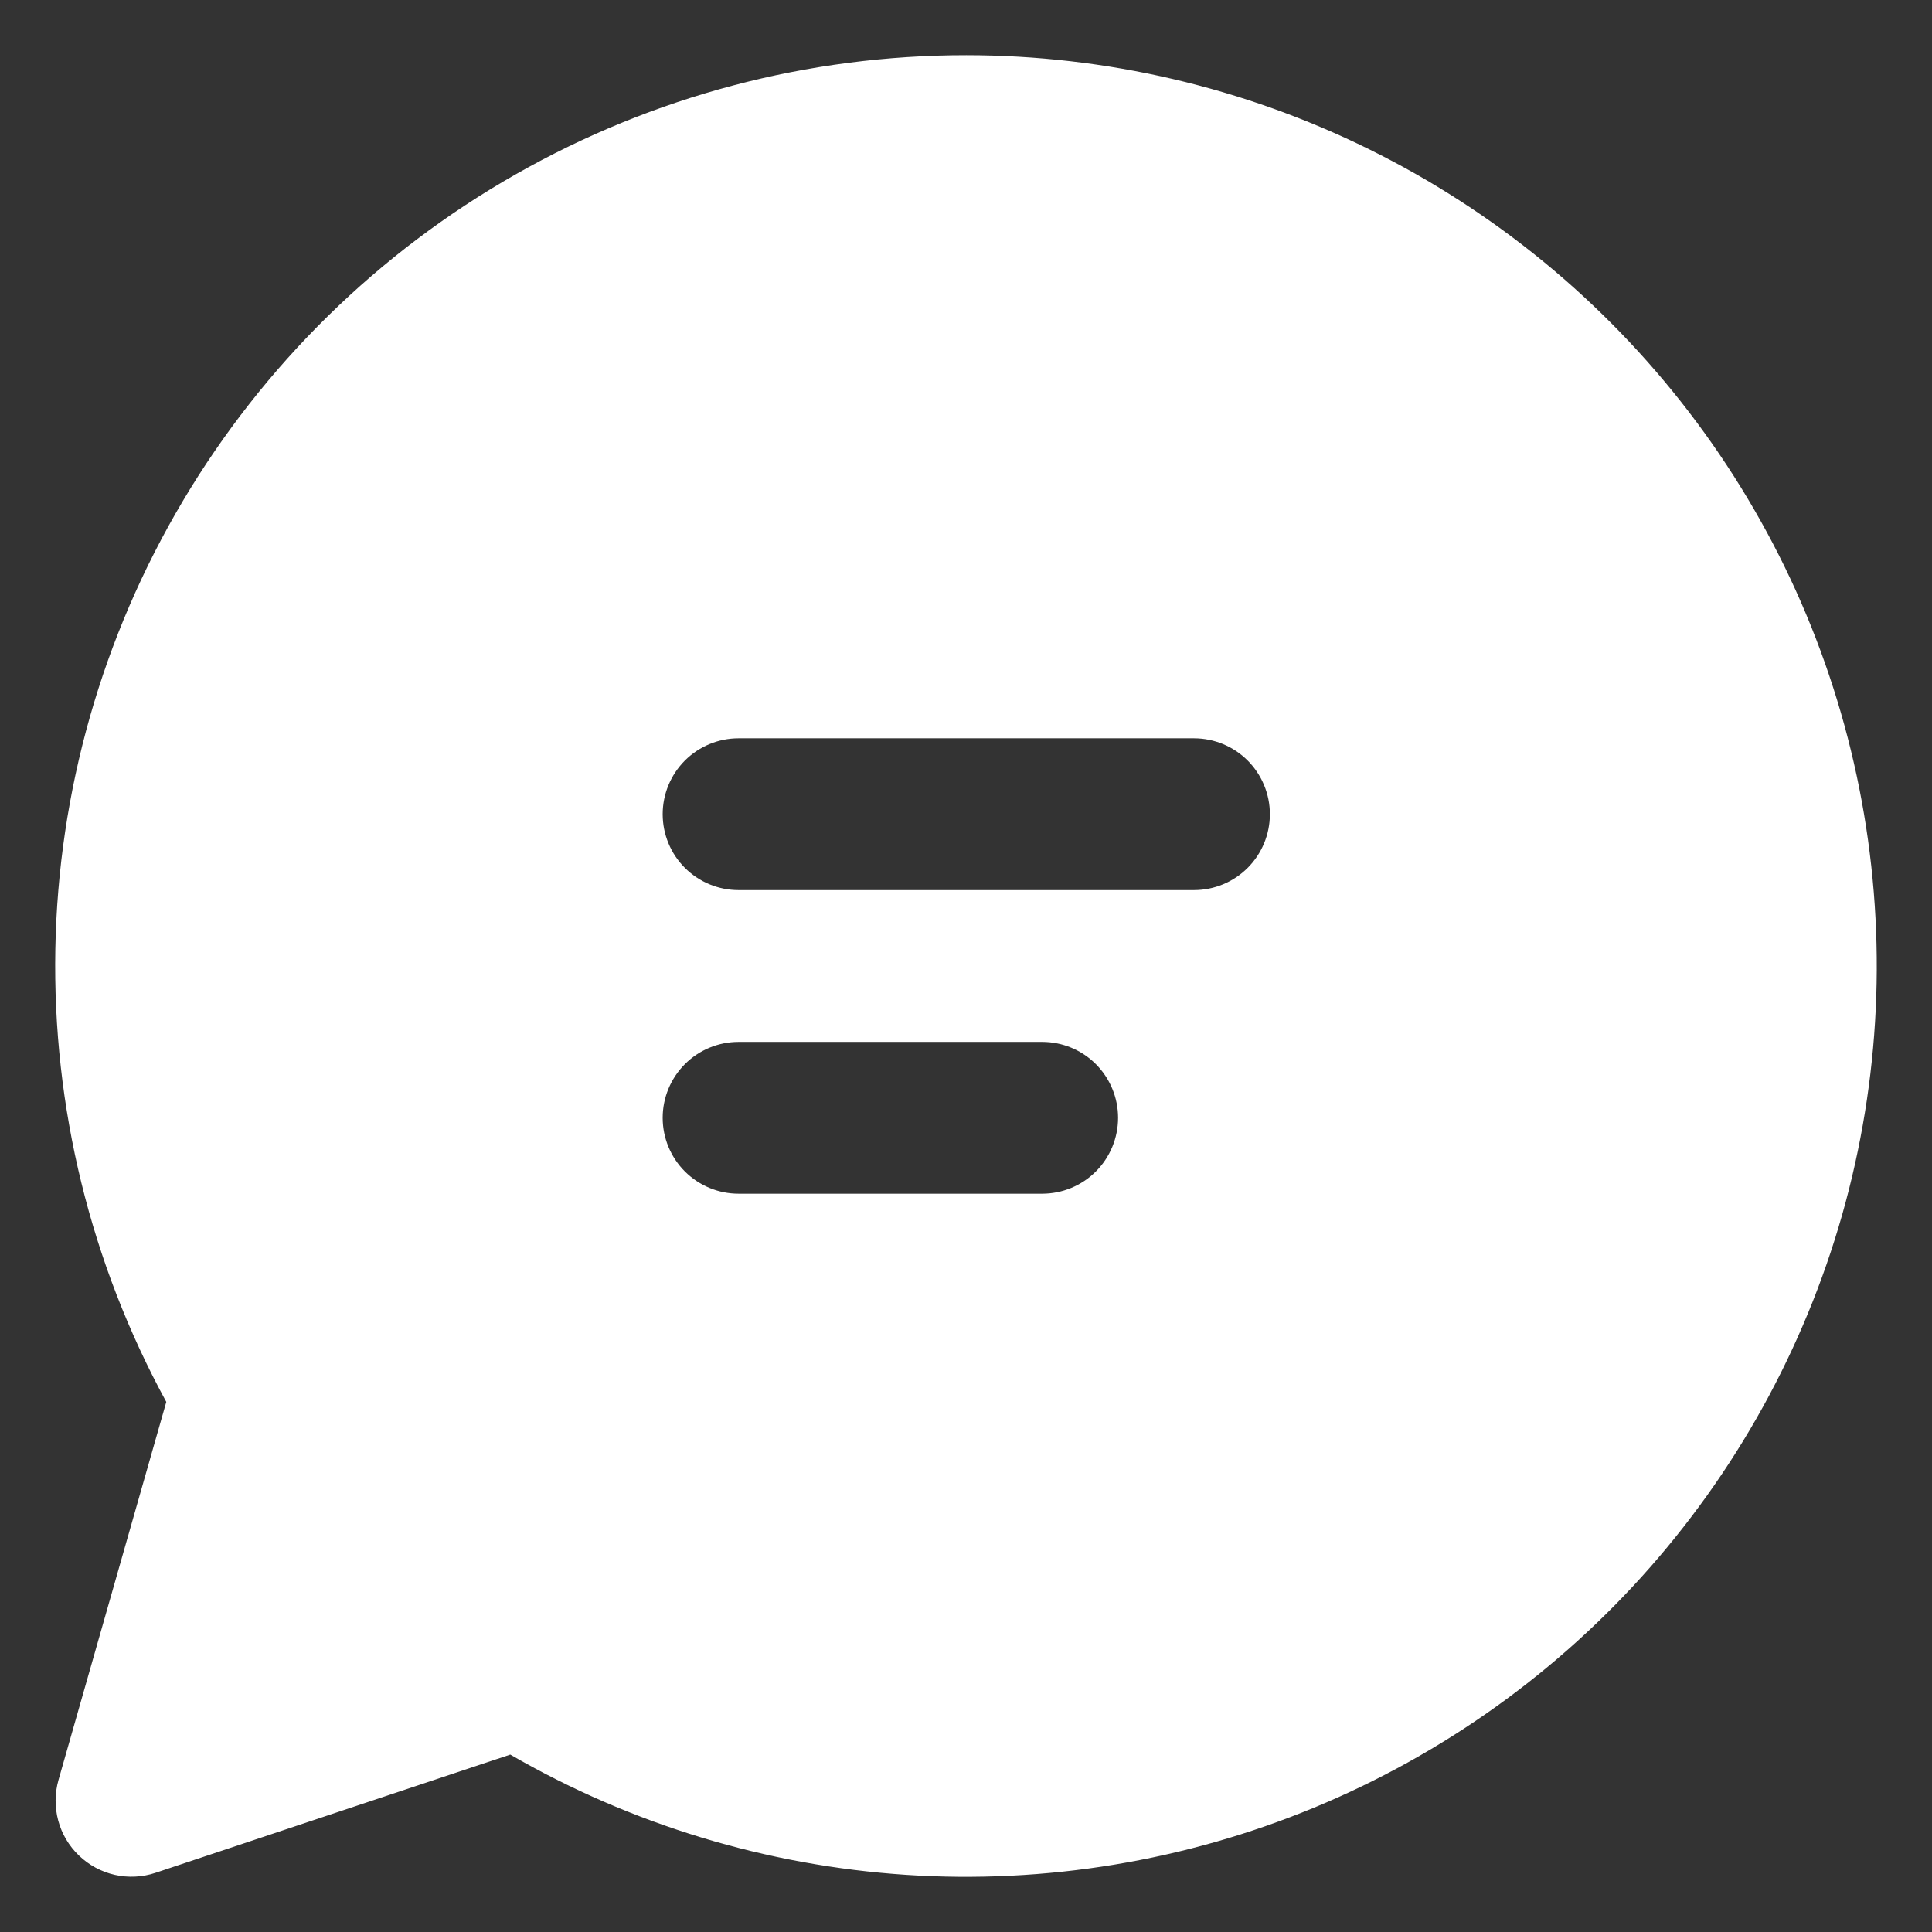 <svg width="28" height="28" viewBox="0 0 28 28" fill="none" xmlns="http://www.w3.org/2000/svg">
<rect x="0" y="0" width="28" height="28" fill="#333333" stroke="none"/>
<path d="M14.004 0.8C11.714 0.799 9.463 1.394 7.473 2.527C5.482 3.659 3.821 5.29 2.651 7.259C1.481 9.228 0.844 11.467 0.802 13.757C0.76 16.047 1.314 18.308 2.41 20.318L0.848 25.796C0.793 25.989 0.792 26.192 0.844 26.386C0.896 26.579 1 26.754 1.144 26.892C1.289 27.031 1.468 27.128 1.663 27.172C1.858 27.216 2.062 27.206 2.252 27.143L7.395 25.429C9.149 26.442 11.111 27.038 13.132 27.172C15.152 27.305 17.176 26.971 19.047 26.197C20.918 25.423 22.585 24.229 23.921 22.707C25.256 21.185 26.224 19.377 26.749 17.421C27.273 15.466 27.341 13.415 26.947 11.429C26.553 9.443 25.707 7.575 24.475 5.968C23.243 4.361 21.658 3.059 19.842 2.163C18.026 1.267 16.029 0.801 14.004 0.8ZM9.604 11.8C9.604 11.508 9.72 11.229 9.926 11.022C10.133 10.816 10.412 10.7 10.704 10.7H17.304C17.596 10.7 17.876 10.816 18.082 11.022C18.288 11.229 18.404 11.508 18.404 11.8C18.404 12.092 18.288 12.372 18.082 12.578C17.876 12.784 17.596 12.9 17.304 12.9H10.704C10.412 12.9 10.133 12.784 9.926 12.578C9.72 12.372 9.604 12.092 9.604 11.8ZM10.704 15.1H15.104C15.396 15.1 15.676 15.216 15.882 15.422C16.088 15.629 16.204 15.908 16.204 16.2C16.204 16.492 16.088 16.772 15.882 16.978C15.676 17.184 15.396 17.3 15.104 17.3H10.704C10.412 17.3 10.133 17.184 9.926 16.978C9.72 16.772 9.604 16.492 9.604 16.2C9.604 15.908 9.72 15.629 9.926 15.422C10.133 15.216 10.412 15.1 10.704 15.1Z" fill="white"/>
</svg>
